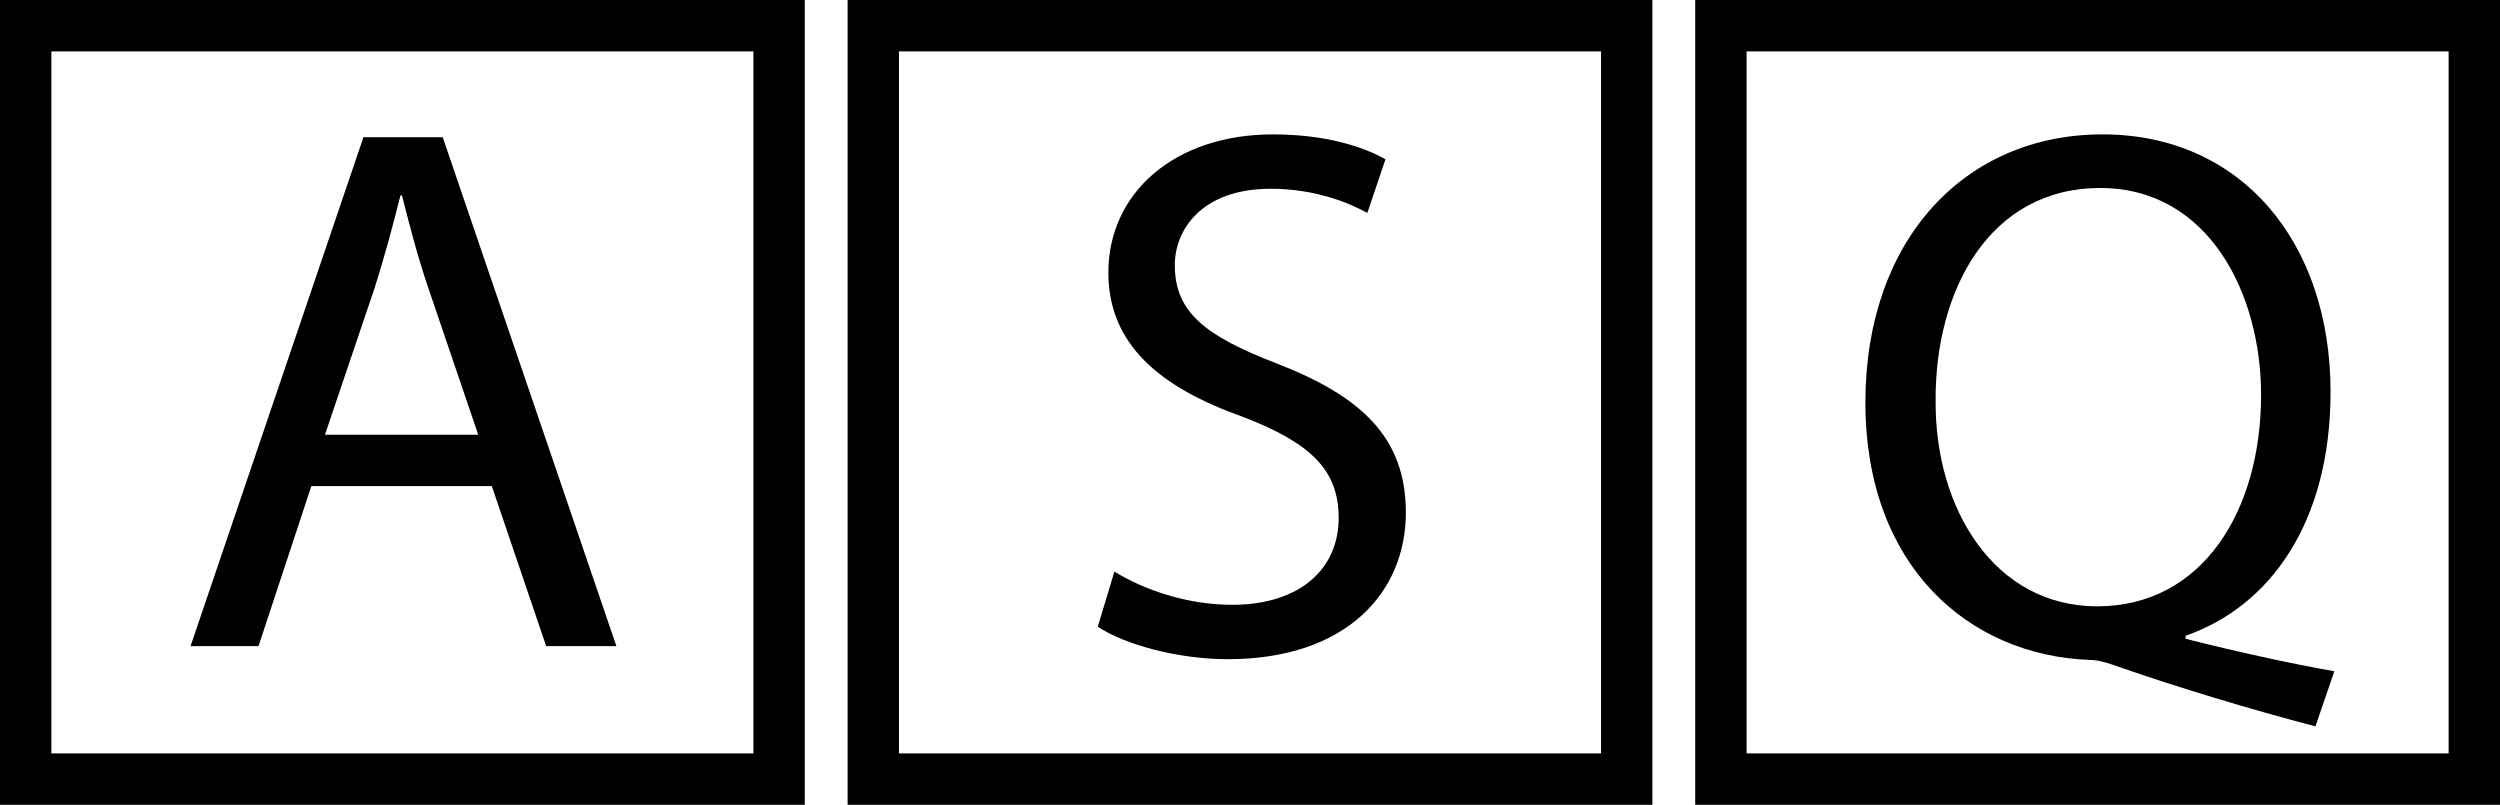 <?xml version="1.0" encoding="utf-8"?>
<!-- Generator: Adobe Illustrator 16.0.0, SVG Export Plug-In . SVG Version: 6.00 Build 0)  -->
<!DOCTYPE svg PUBLIC "-//W3C//DTD SVG 1.1//EN" "http://www.w3.org/Graphics/SVG/1.1/DTD/svg11.dtd">
<svg version="1.1" id="Layer_1" xmlns="http://www.w3.org/2000/svg" xmlns:xlink="http://www.w3.org/1999/xlink" x="0px" y="0px"
	 width="292px" height="94px" viewBox="0 0 292 94" enable-background="new 0 0 292 94" xml:space="preserve">
<g>
	<path d="M130.161,66.762c3.438,2.115,8.466,3.879,13.758,3.879c7.85,0,12.437-4.145,12.437-10.143
		c0-5.555-3.176-8.73-11.201-11.816c-9.702-3.441-15.699-8.467-15.699-16.846
		c0-9.261,7.672-16.14,19.226-16.14c6.086,0,10.496,1.411,13.141,2.91l-2.116,6.262
		c-1.94-1.059-5.909-2.822-11.289-2.822c-8.114,0-11.2,4.851-11.2,8.908
		c0,5.556,3.615,8.29,11.818,11.465c10.054,3.881,15.169,8.732,15.169,17.462
		c0,9.174-6.791,17.111-20.813,17.111c-5.733,0-11.995-1.676-15.17-3.793L130.161,66.762z"/>
	<path d="M99,0v94h94V0H99z M187,88h-82V6h82V88z"/>
</g>
<g>
	<path d="M270.444,84.842c-8.026-2.117-15.876-4.498-22.755-6.88c-1.235-0.44-2.47-0.882-3.616-0.882
		c-14.111-0.529-26.194-10.937-26.194-30.075c0-19.05,11.642-31.31,27.694-31.31
		c16.139,0,26.635,12.524,26.635,30.075c0,15.258-7.056,25.048-16.934,28.487v0.353
		c5.908,1.499,12.348,2.911,17.375,3.792L270.444,84.842z M264.094,46.124
		c0-11.907-6.174-24.166-18.786-24.166c-12.965,0-19.314,11.995-19.227,24.871
		c-0.088,12.613,6.879,23.99,18.874,23.99C257.214,70.818,264.094,59.705,264.094,46.124z"/>
	<path d="M198,0v94h94V0H198z M286,88h-82V6h82V88z"/>
</g>
<g>
	<path d="M36.366,56.775l-6.174,18.697h-7.938l20.196-59.444h9.261l20.285,59.444h-8.202l-6.35-18.697
		H36.366z M55.857,50.777l-5.82-17.109c-1.324-3.881-2.205-7.409-3.088-10.848h-0.176
		c-0.883,3.528-1.853,7.144-2.999,10.76L37.954,50.777H55.857z"/>
	<path d="M0,0v94h94V0H0z M88,88H6V6h82V88z"/>
</g>
</svg>
